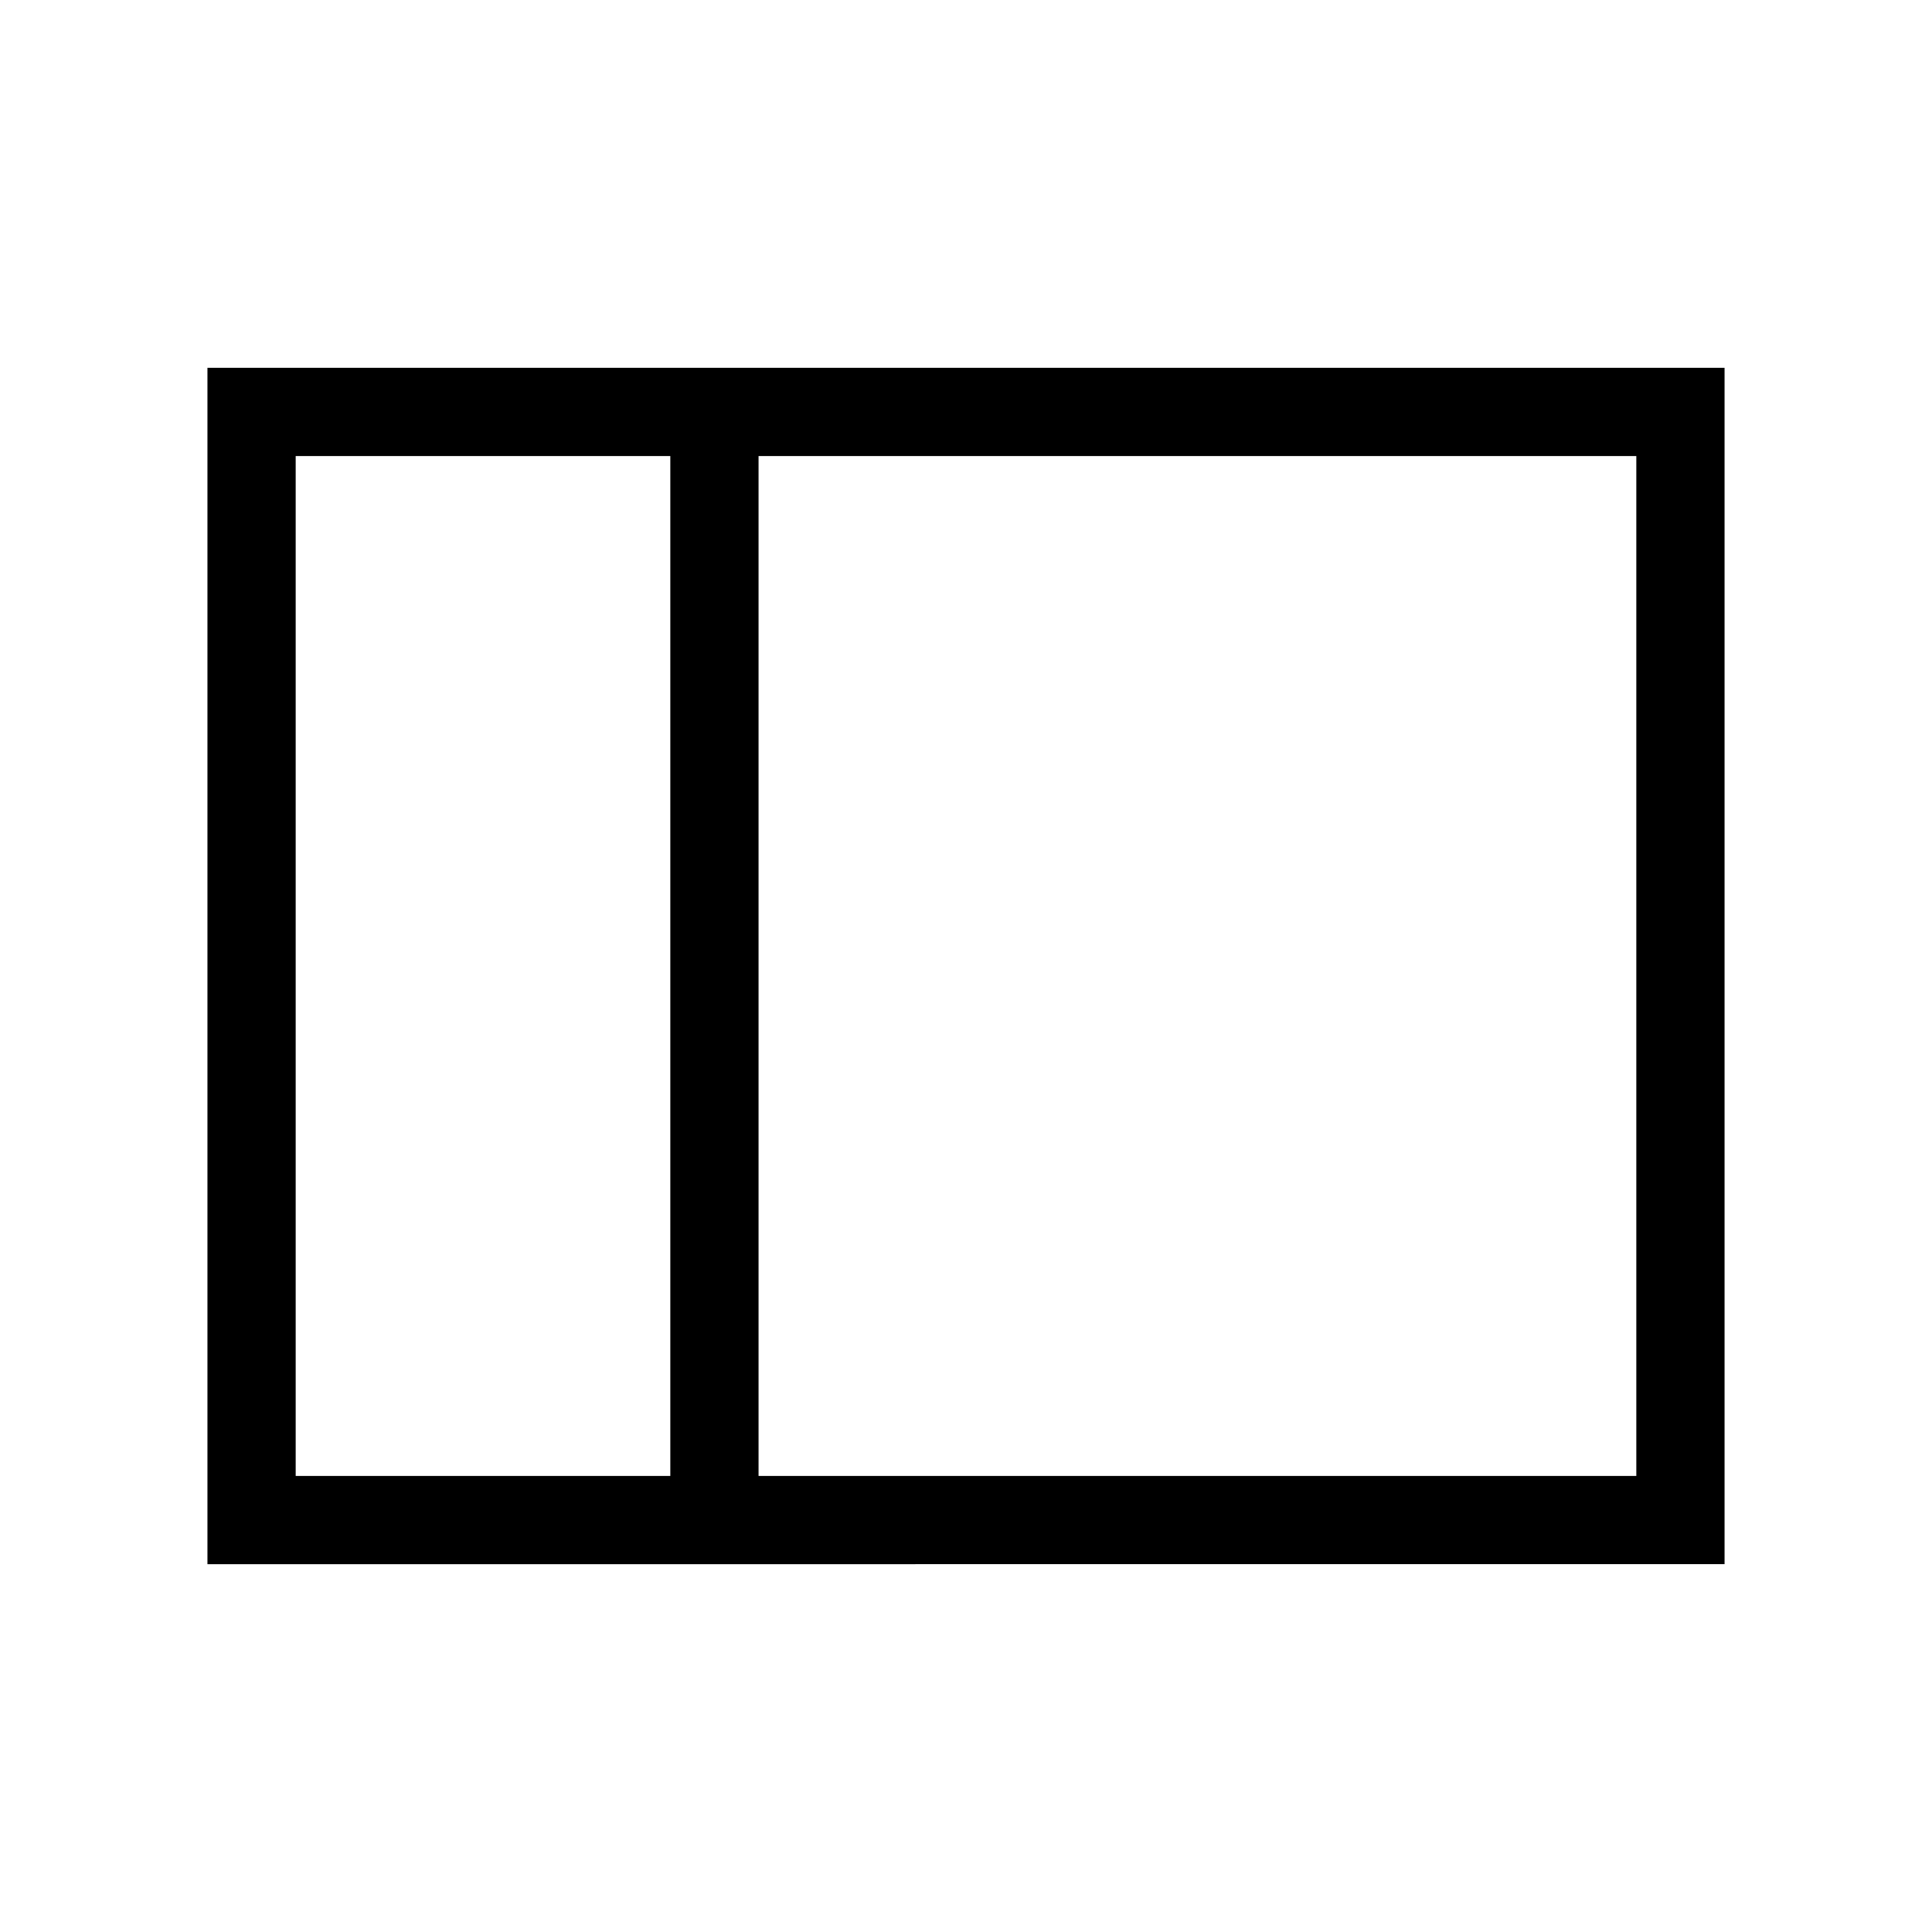 <svg xmlns="http://www.w3.org/2000/svg" height="48" viewBox="0 96 960 960" width="48"><path d="M103.078 873.229V278.771h753.844v594.458H103.078Zm273.844-43.845h436.155V322.616H376.922v506.768Zm-43.845 0V322.616H146.923v506.768h186.154Zm-186.154 0V322.616v506.768Zm186.154 0h43.845-43.845Zm0-506.768h43.845-43.845Z"/></svg>